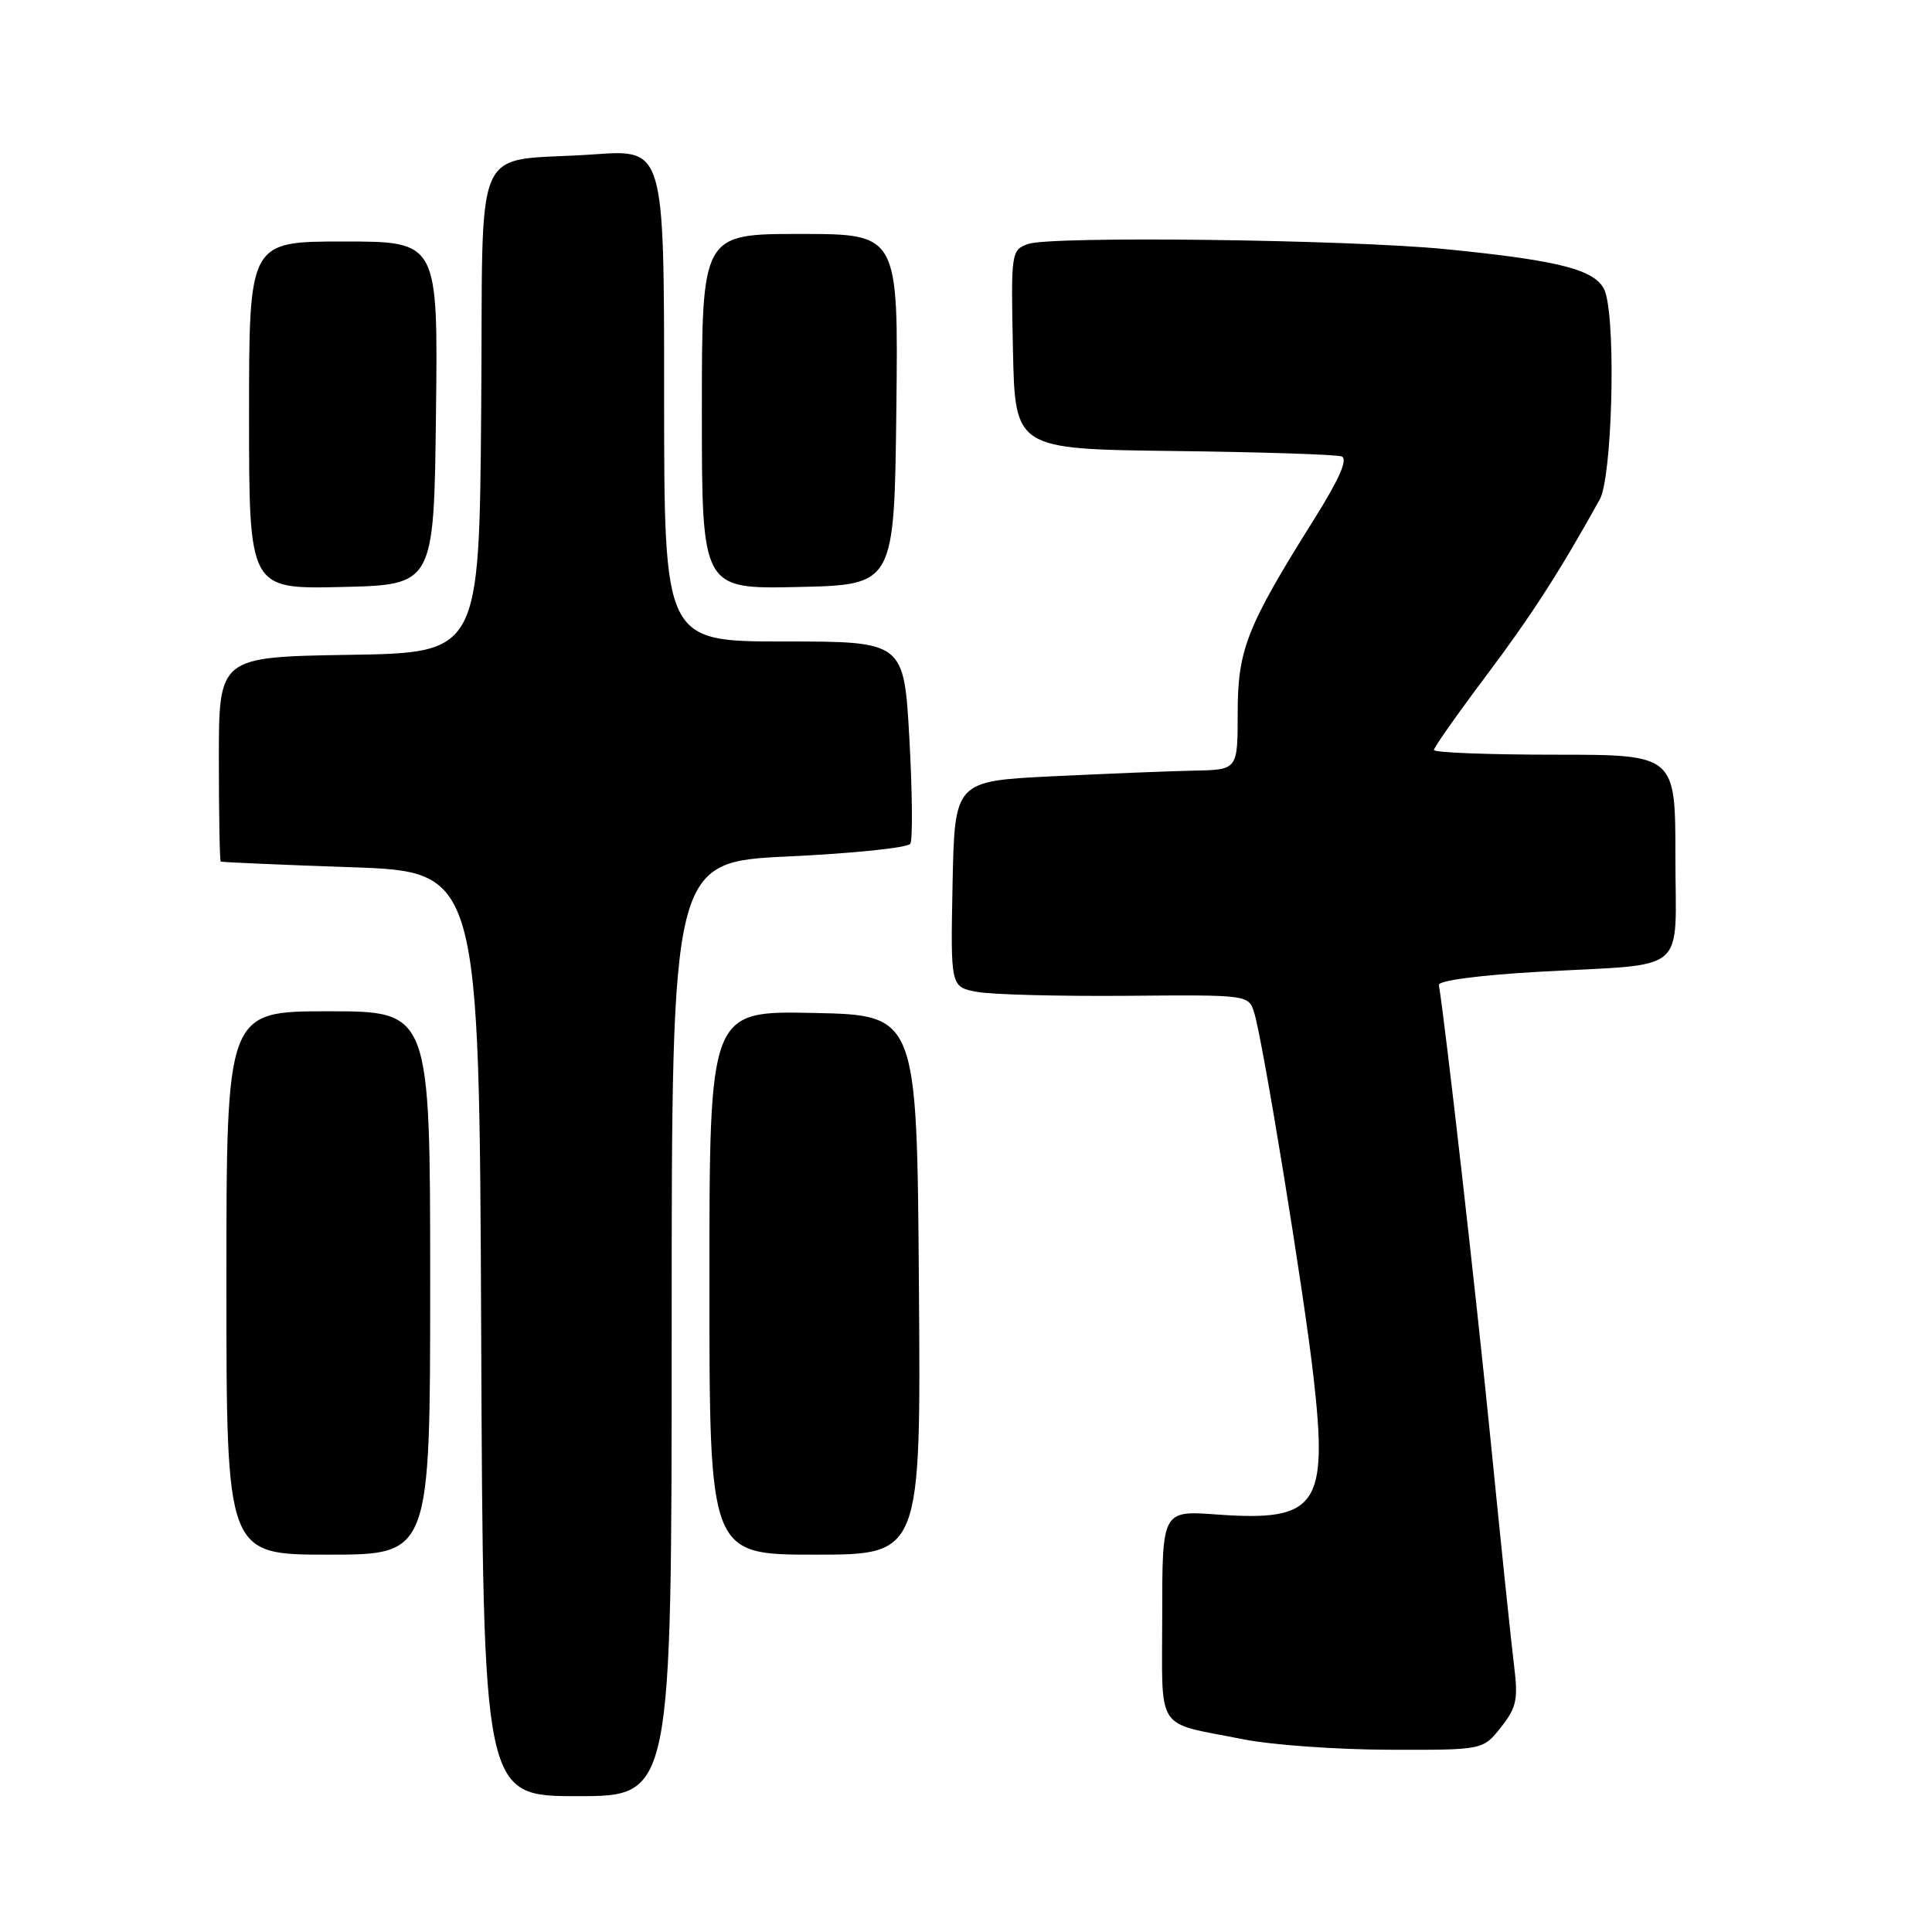 <?xml version="1.0" encoding="UTF-8" standalone="no"?>
<!DOCTYPE svg PUBLIC "-//W3C//DTD SVG 1.1//EN" "http://www.w3.org/Graphics/SVG/1.1/DTD/svg11.dtd" >
<svg xmlns="http://www.w3.org/2000/svg" xmlns:xlink="http://www.w3.org/1999/xlink" version="1.1" viewBox="0 0 256 256">
 <g >
 <path fill="currentColor"
d=" M 89.00 176.11 C 89.00 114.21 89.00 114.21 104.52 113.48 C 113.05 113.08 120.30 112.33 120.62 111.80 C 120.95 111.27 120.89 105.03 120.50 97.92 C 119.78 85.00 119.78 85.00 103.89 85.00 C 88.00 85.00 88.00 85.00 88.00 52.39 C 88.00 19.79 88.00 19.79 78.75 20.45 C 62.16 21.63 64.07 17.31 63.76 54.33 C 63.50 86.50 63.50 86.50 46.25 86.77 C 29.00 87.05 29.00 87.05 29.00 100.52 C 29.00 107.94 29.11 114.07 29.25 114.16 C 29.39 114.25 37.15 114.59 46.50 114.91 C 63.50 115.50 63.50 115.50 63.76 176.75 C 64.02 238.00 64.02 238.00 76.51 238.00 C 89.00 238.00 89.00 238.00 89.00 176.11 Z  M 198.88 228.88 C 200.95 226.26 201.18 225.19 200.62 220.68 C 200.26 217.83 198.87 204.47 197.53 191.00 C 195.59 171.54 191.55 135.98 190.66 130.51 C 190.57 129.93 196.06 129.21 204.00 128.76 C 224.02 127.64 222.00 129.36 222.00 113.48 C 222.00 100.00 222.00 100.00 206.00 100.00 C 197.20 100.00 190.00 99.72 190.00 99.38 C 190.00 99.04 193.09 94.65 196.86 89.63 C 202.90 81.59 206.70 75.70 211.98 66.17 C 213.58 63.29 214.14 43.79 212.77 38.91 C 211.91 35.84 207.34 34.58 191.50 33.01 C 178.61 31.74 139.19 31.25 136.22 32.33 C 133.99 33.14 133.95 33.41 134.22 46.33 C 134.50 59.50 134.50 59.50 155.50 59.76 C 167.05 59.90 177.07 60.22 177.77 60.48 C 178.64 60.81 177.50 63.42 174.14 68.78 C 165.18 83.07 164.00 86.07 164.00 94.47 C 164.00 102.00 164.00 102.00 158.25 102.11 C 155.09 102.18 146.65 102.51 139.50 102.86 C 126.50 103.50 126.50 103.50 126.22 117.13 C 125.95 130.77 125.95 130.77 129.46 131.43 C 131.40 131.79 140.28 132.02 149.21 131.95 C 165.41 131.81 165.44 131.82 166.18 134.16 C 167.32 137.75 172.78 171.26 174.04 182.39 C 176.00 199.57 174.55 201.64 161.25 200.68 C 154.00 200.15 154.00 200.15 154.00 214.01 C 154.00 229.80 152.90 228.11 164.72 230.46 C 168.45 231.21 177.12 231.83 184.00 231.85 C 196.50 231.89 196.50 231.89 198.88 228.88 Z  M 57.00 170.00 C 57.00 134.00 57.00 134.00 43.50 134.00 C 30.00 134.00 30.00 134.00 30.00 170.00 C 30.00 206.00 30.00 206.00 43.50 206.00 C 57.00 206.00 57.00 206.00 57.00 170.00 Z  M 121.76 170.25 C 121.50 134.50 121.50 134.50 107.75 134.22 C 94.00 133.94 94.00 133.94 94.00 169.97 C 94.00 206.00 94.00 206.00 108.01 206.00 C 122.03 206.00 122.03 206.00 121.76 170.25 Z  M 57.77 54.75 C 58.04 32.00 58.04 32.00 45.52 32.00 C 33.00 32.00 33.00 32.00 33.00 55.03 C 33.00 78.06 33.00 78.06 45.25 77.78 C 57.50 77.50 57.50 77.50 57.77 54.75 Z  M 118.77 54.25 C 119.04 31.00 119.04 31.00 106.02 31.00 C 93.00 31.00 93.00 31.00 93.00 54.53 C 93.00 78.06 93.00 78.06 105.75 77.78 C 118.50 77.50 118.50 77.50 118.77 54.25 Z "/>
</g>
</svg>